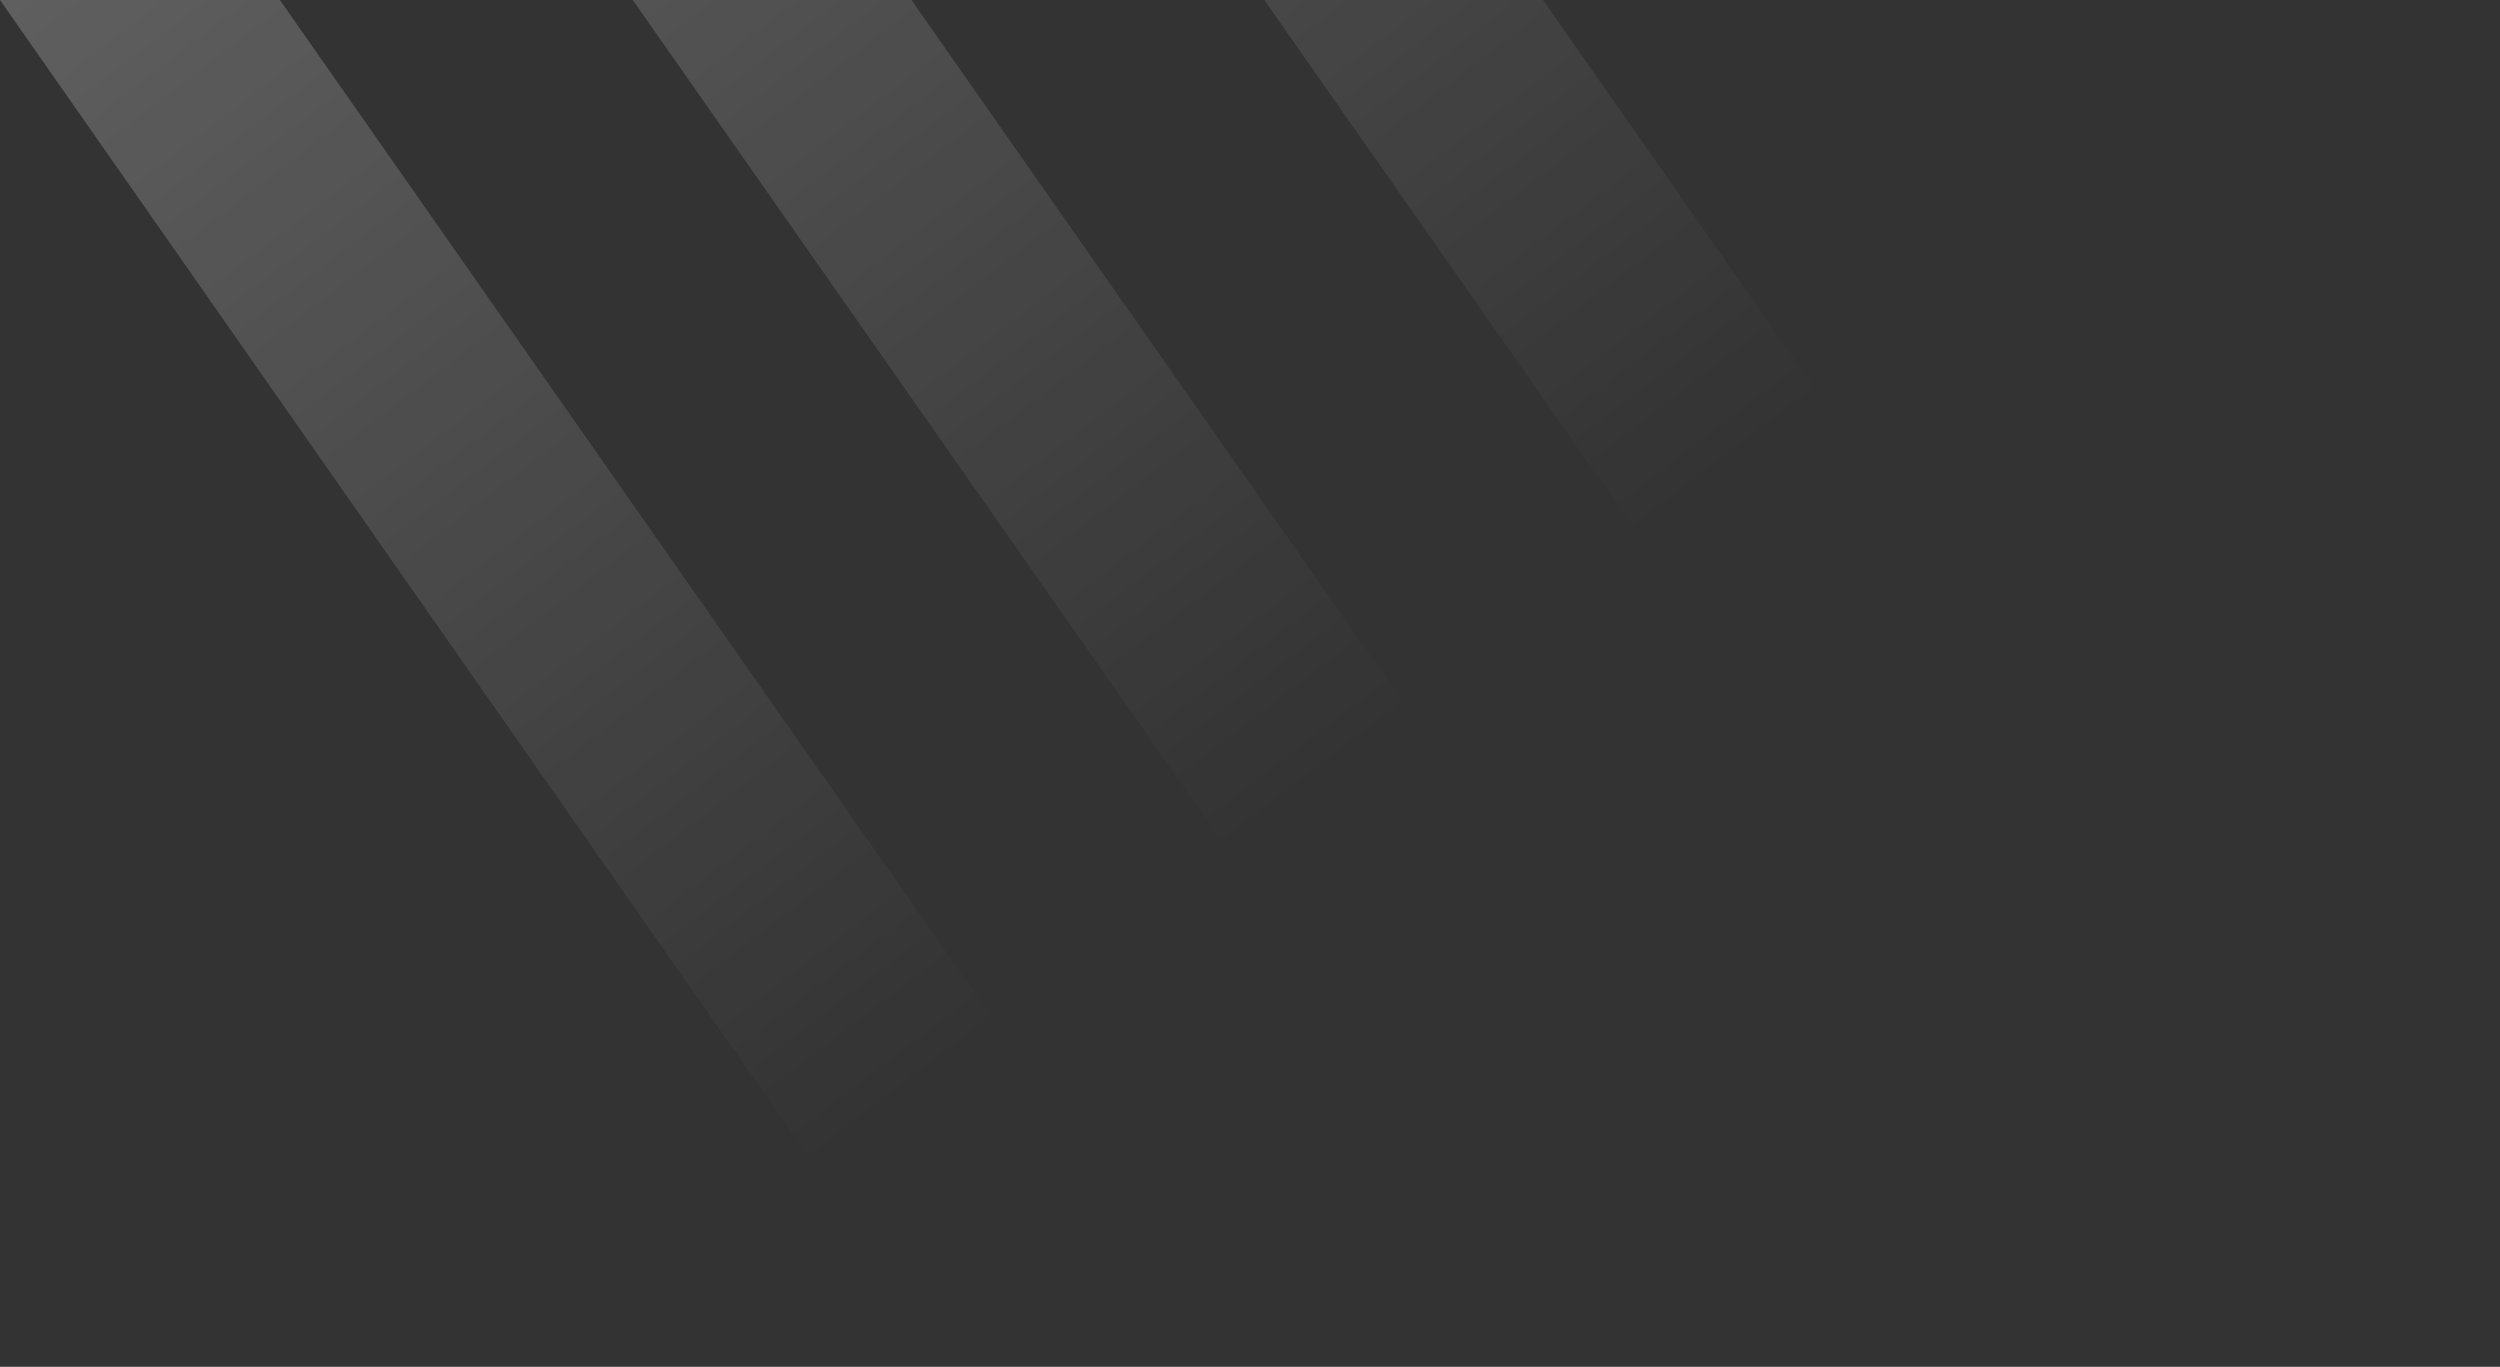 <svg width="428" height="234" viewBox="0 0 428 234" fill="none" xmlns="http://www.w3.org/2000/svg">
<rect x="0" y="0" width="428" height="234" fill="#333333" stroke="none"/>
<path opacity="0.25" fill-rule="evenodd" clip-rule="evenodd" d="M0 0L162.886 233.01H210.994L47.915 0H0ZM108.324 0L271.486 233.01H319.118L156.038 0H108.324ZM216.448 0L379.61 233.01H427.241L264.162 0H216.448Z" fill="url(#paint0_linear)"/>
<defs>
<linearGradient id="paint0_linear" x1="91.075" y1="-115.813" x2="261.075" y2="106.687" gradientUnits="userSpaceOnUse">
<stop stop-color="white"/>
<stop offset="1" stop-color="white" stop-opacity="0"/>
</linearGradient>
</defs>
</svg>
